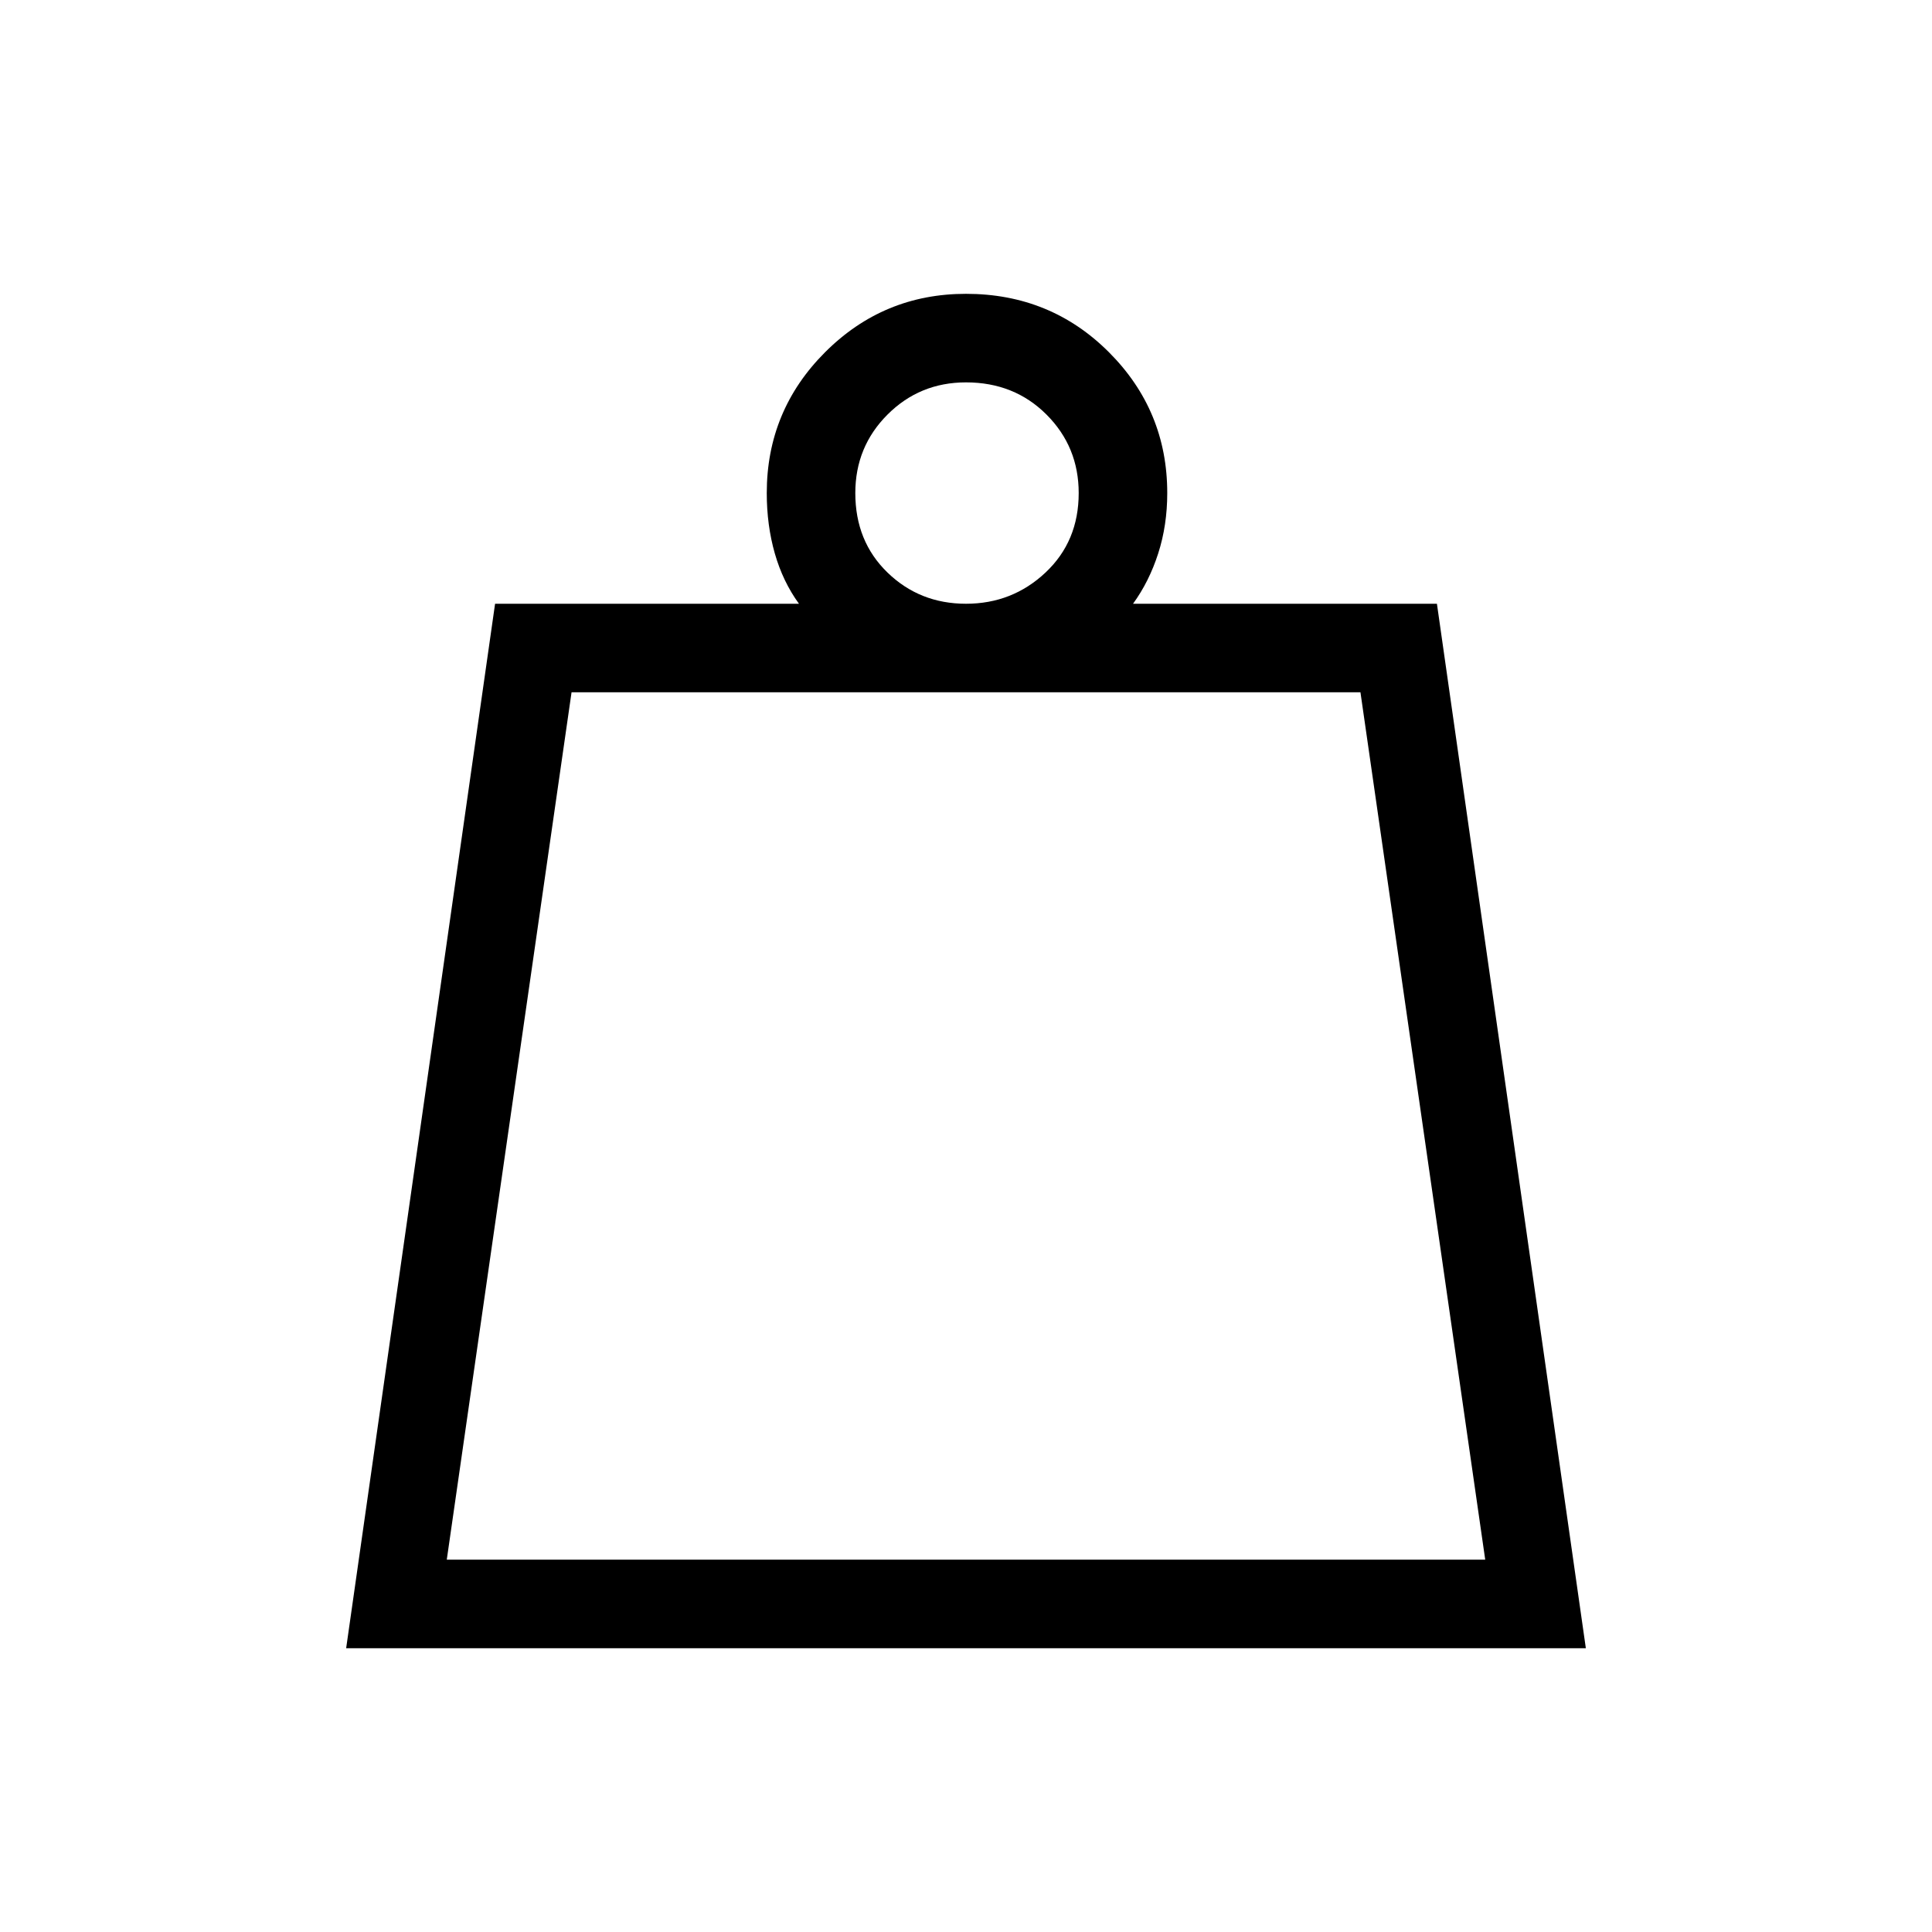 <svg xmlns="http://www.w3.org/2000/svg" height="48" width="48"><path d="M11.1 38.75h25.8L33.8 17.2H14.2ZM24 15q1.15 0 1.975-.775.825-.775.825-1.975 0-1.15-.8-1.95t-2-.8q-1.15 0-1.95.8t-.8 1.95q0 1.2.8 1.975.8.775 1.95.775ZM8.6 40.95 12.3 15h7.55q-.4-.55-.6-1.25-.2-.7-.2-1.5 0-2.05 1.45-3.5Q21.95 7.3 24 7.3q2.1 0 3.55 1.45Q29 10.2 29 12.25q0 .8-.225 1.5T28.15 15h7.55l3.7 25.95Zm2.5-2.2h25.8Z"/></svg>